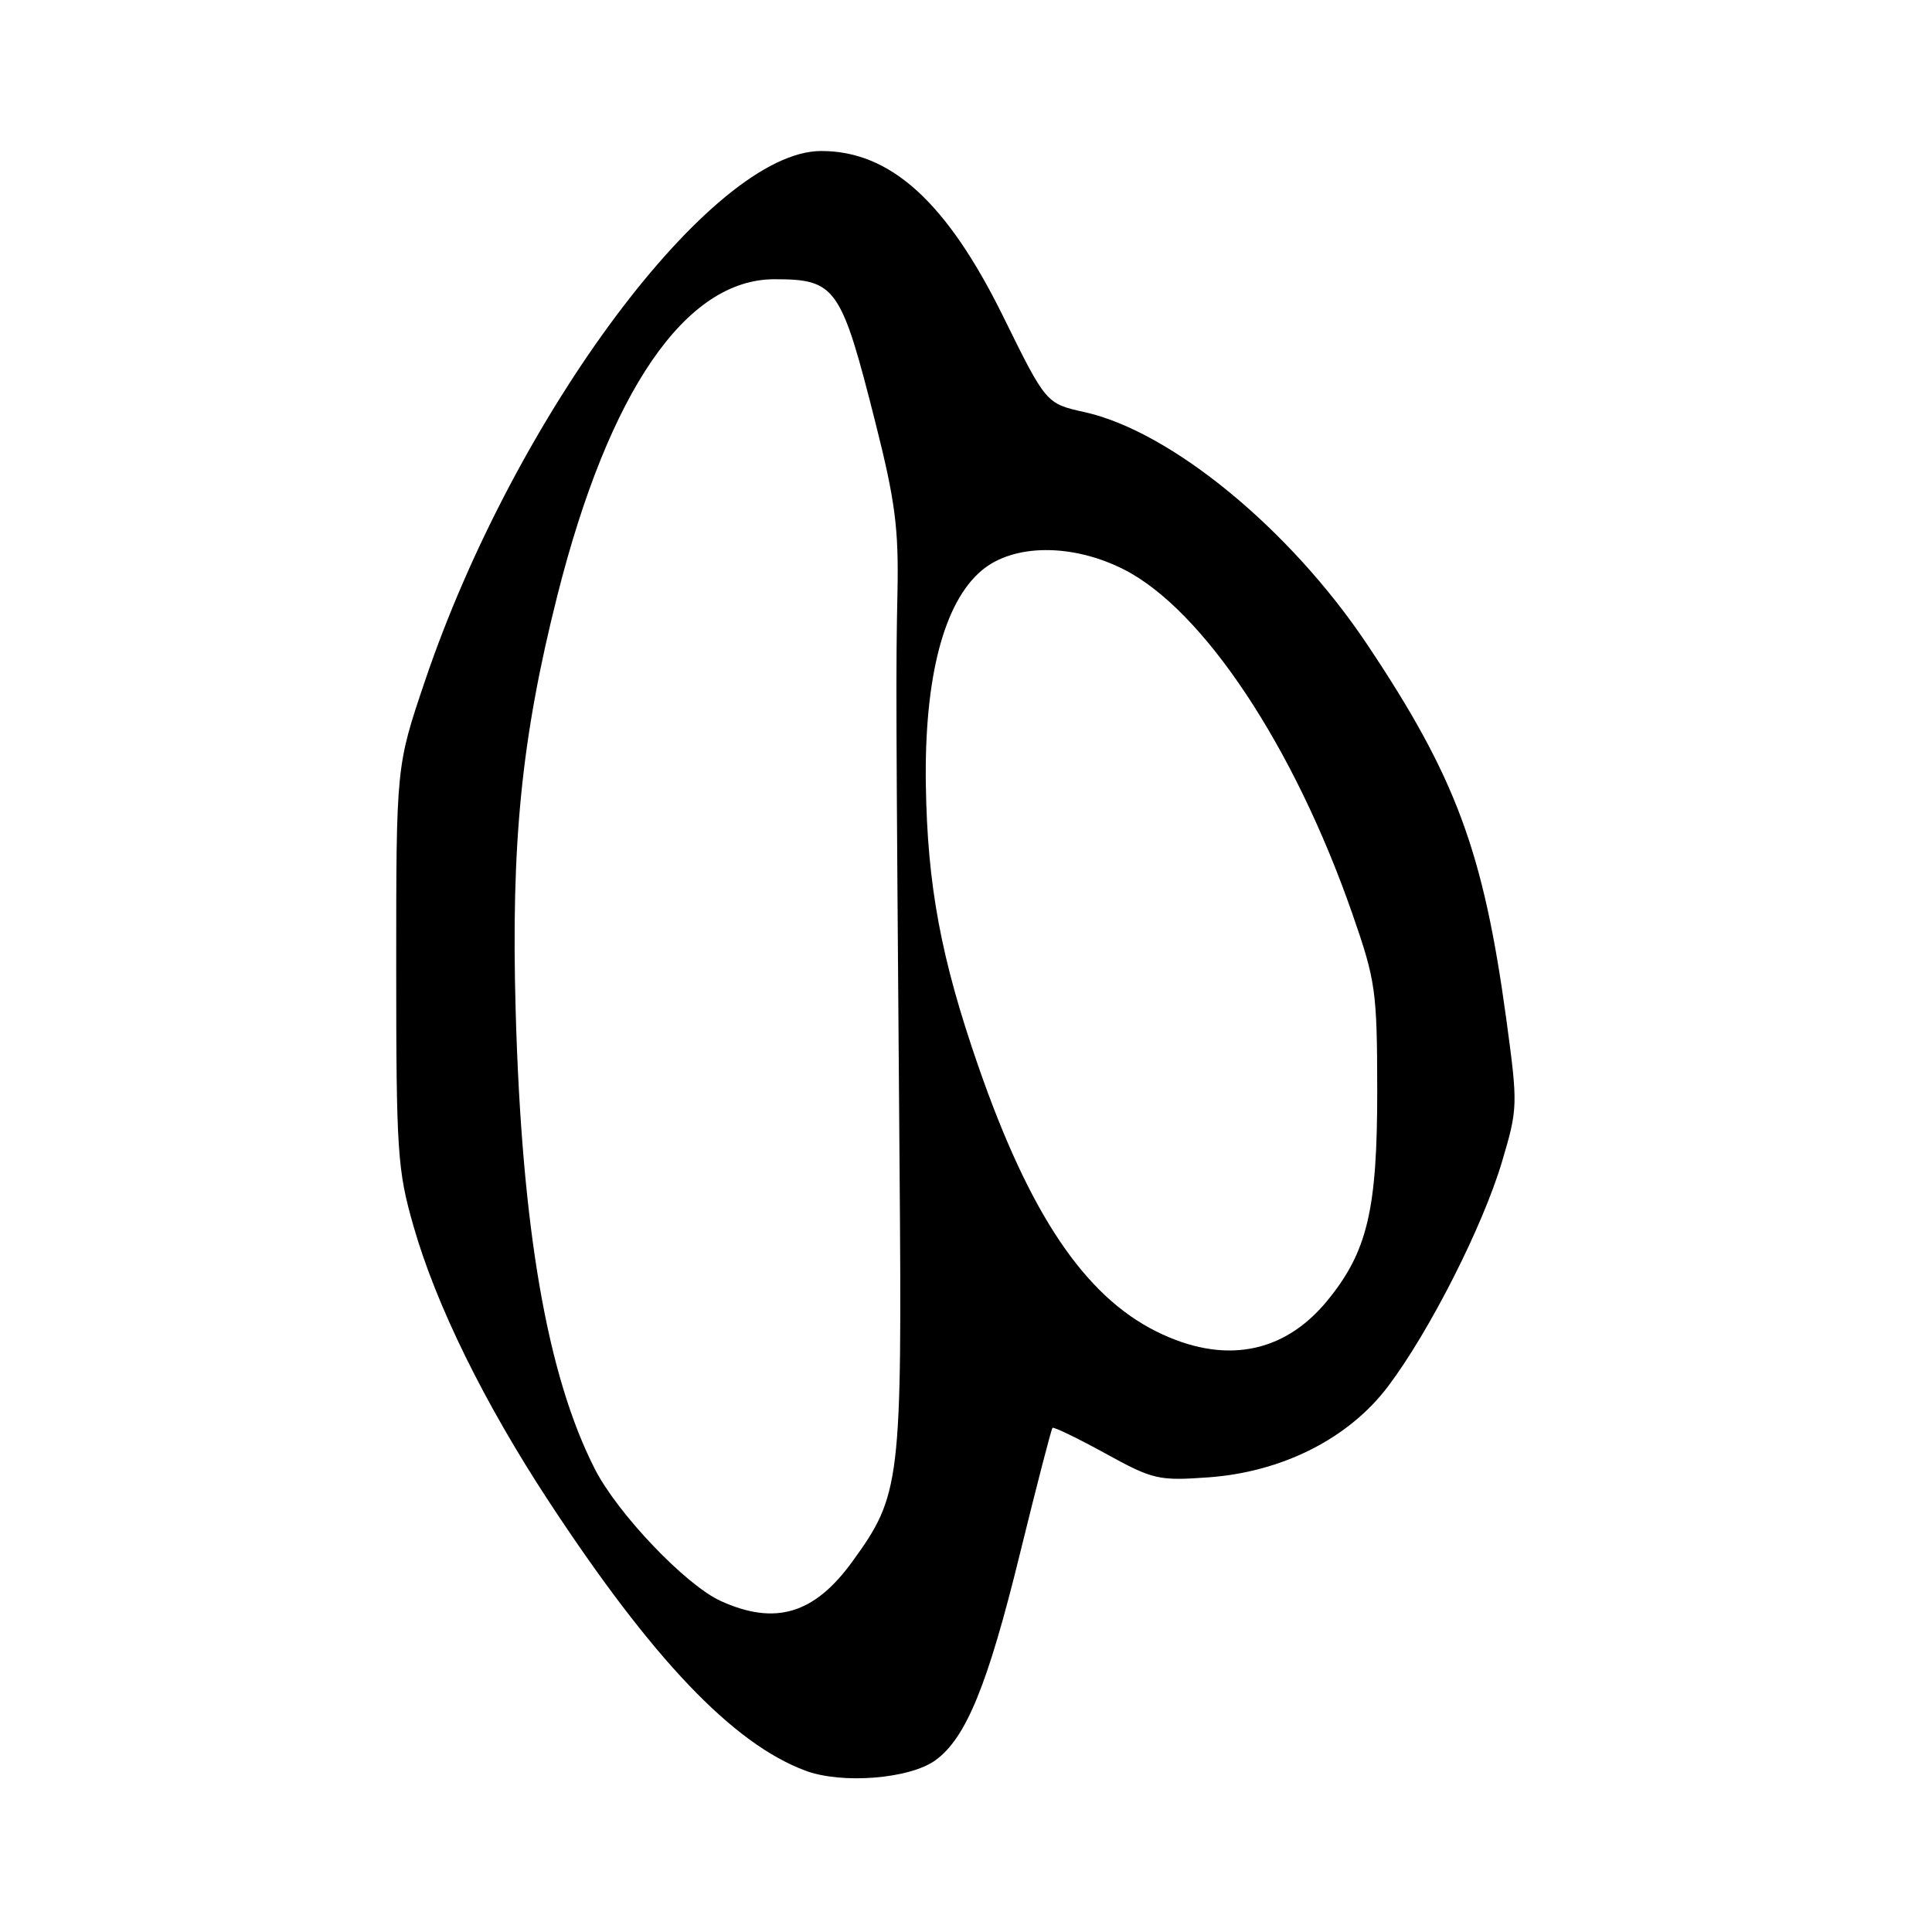 <?xml version="1.0" encoding="UTF-8" standalone="no"?>
<!DOCTYPE svg PUBLIC "-//W3C//DTD SVG 1.1//EN" "http://www.w3.org/Graphics/SVG/1.1/DTD/svg11.dtd" >
<svg xmlns="http://www.w3.org/2000/svg" xmlns:xlink="http://www.w3.org/1999/xlink" version="1.1" viewBox="0 0 256 256">
 <g >
 <path fill="currentColor"
d=" M 123.94 233.25 C 128.01 230.31 130.89 223.26 135.17 205.78 C 137.37 196.83 139.30 189.37 139.46 189.20 C 139.63 189.04 142.77 190.56 146.45 192.58 C 152.77 196.06 153.52 196.23 160.08 195.76 C 169.92 195.06 178.73 190.60 183.94 183.68 C 189.44 176.37 196.45 162.55 199.01 153.98 C 201.13 146.84 201.14 146.47 199.59 135.03 C 196.56 112.80 192.90 102.95 181.13 85.35 C 170.93 70.10 155.17 57.16 143.72 54.61 C 138.61 53.48 138.61 53.48 132.91 41.90 C 125.44 26.76 117.98 19.98 108.78 20.01 C 94.31 20.05 68.20 55.02 56.28 90.32 C 52.50 101.50 52.50 101.50 52.50 128.00 C 52.50 152.65 52.66 155.06 54.80 162.50 C 57.79 172.95 64.20 185.97 72.76 199.00 C 86.45 219.85 97.12 231.05 106.74 234.63 C 111.58 236.43 120.54 235.71 123.94 233.25 Z  M 95.50 212.14 C 90.86 210.03 81.85 200.58 78.83 194.67 C 72.50 182.26 69.14 162.85 68.33 134.00 C 67.70 111.69 69.10 97.73 73.86 78.88 C 80.71 51.77 90.85 37.00 102.62 37.00 C 110.76 37.00 111.45 37.99 116.01 56.05 C 118.62 66.38 119.09 70.04 118.92 78.45 C 118.70 88.84 118.71 92.20 119.20 155.00 C 119.53 196.46 119.33 198.10 112.96 206.89 C 107.91 213.87 102.73 215.42 95.50 212.14 Z  M 153.21 176.42 C 143.69 171.67 136.42 160.84 129.64 141.30 C 124.69 127.03 122.88 117.33 122.68 104.00 C 122.46 89.80 125.06 79.81 130.08 75.59 C 134.29 72.04 142.07 71.99 148.91 75.45 C 159.44 80.79 171.52 98.99 179.21 121.13 C 182.29 129.97 182.47 131.30 182.49 144.50 C 182.50 160.36 181.18 165.90 175.82 172.41 C 170.03 179.43 162.08 180.84 153.21 176.42 Z "/>
</g>
</svg>